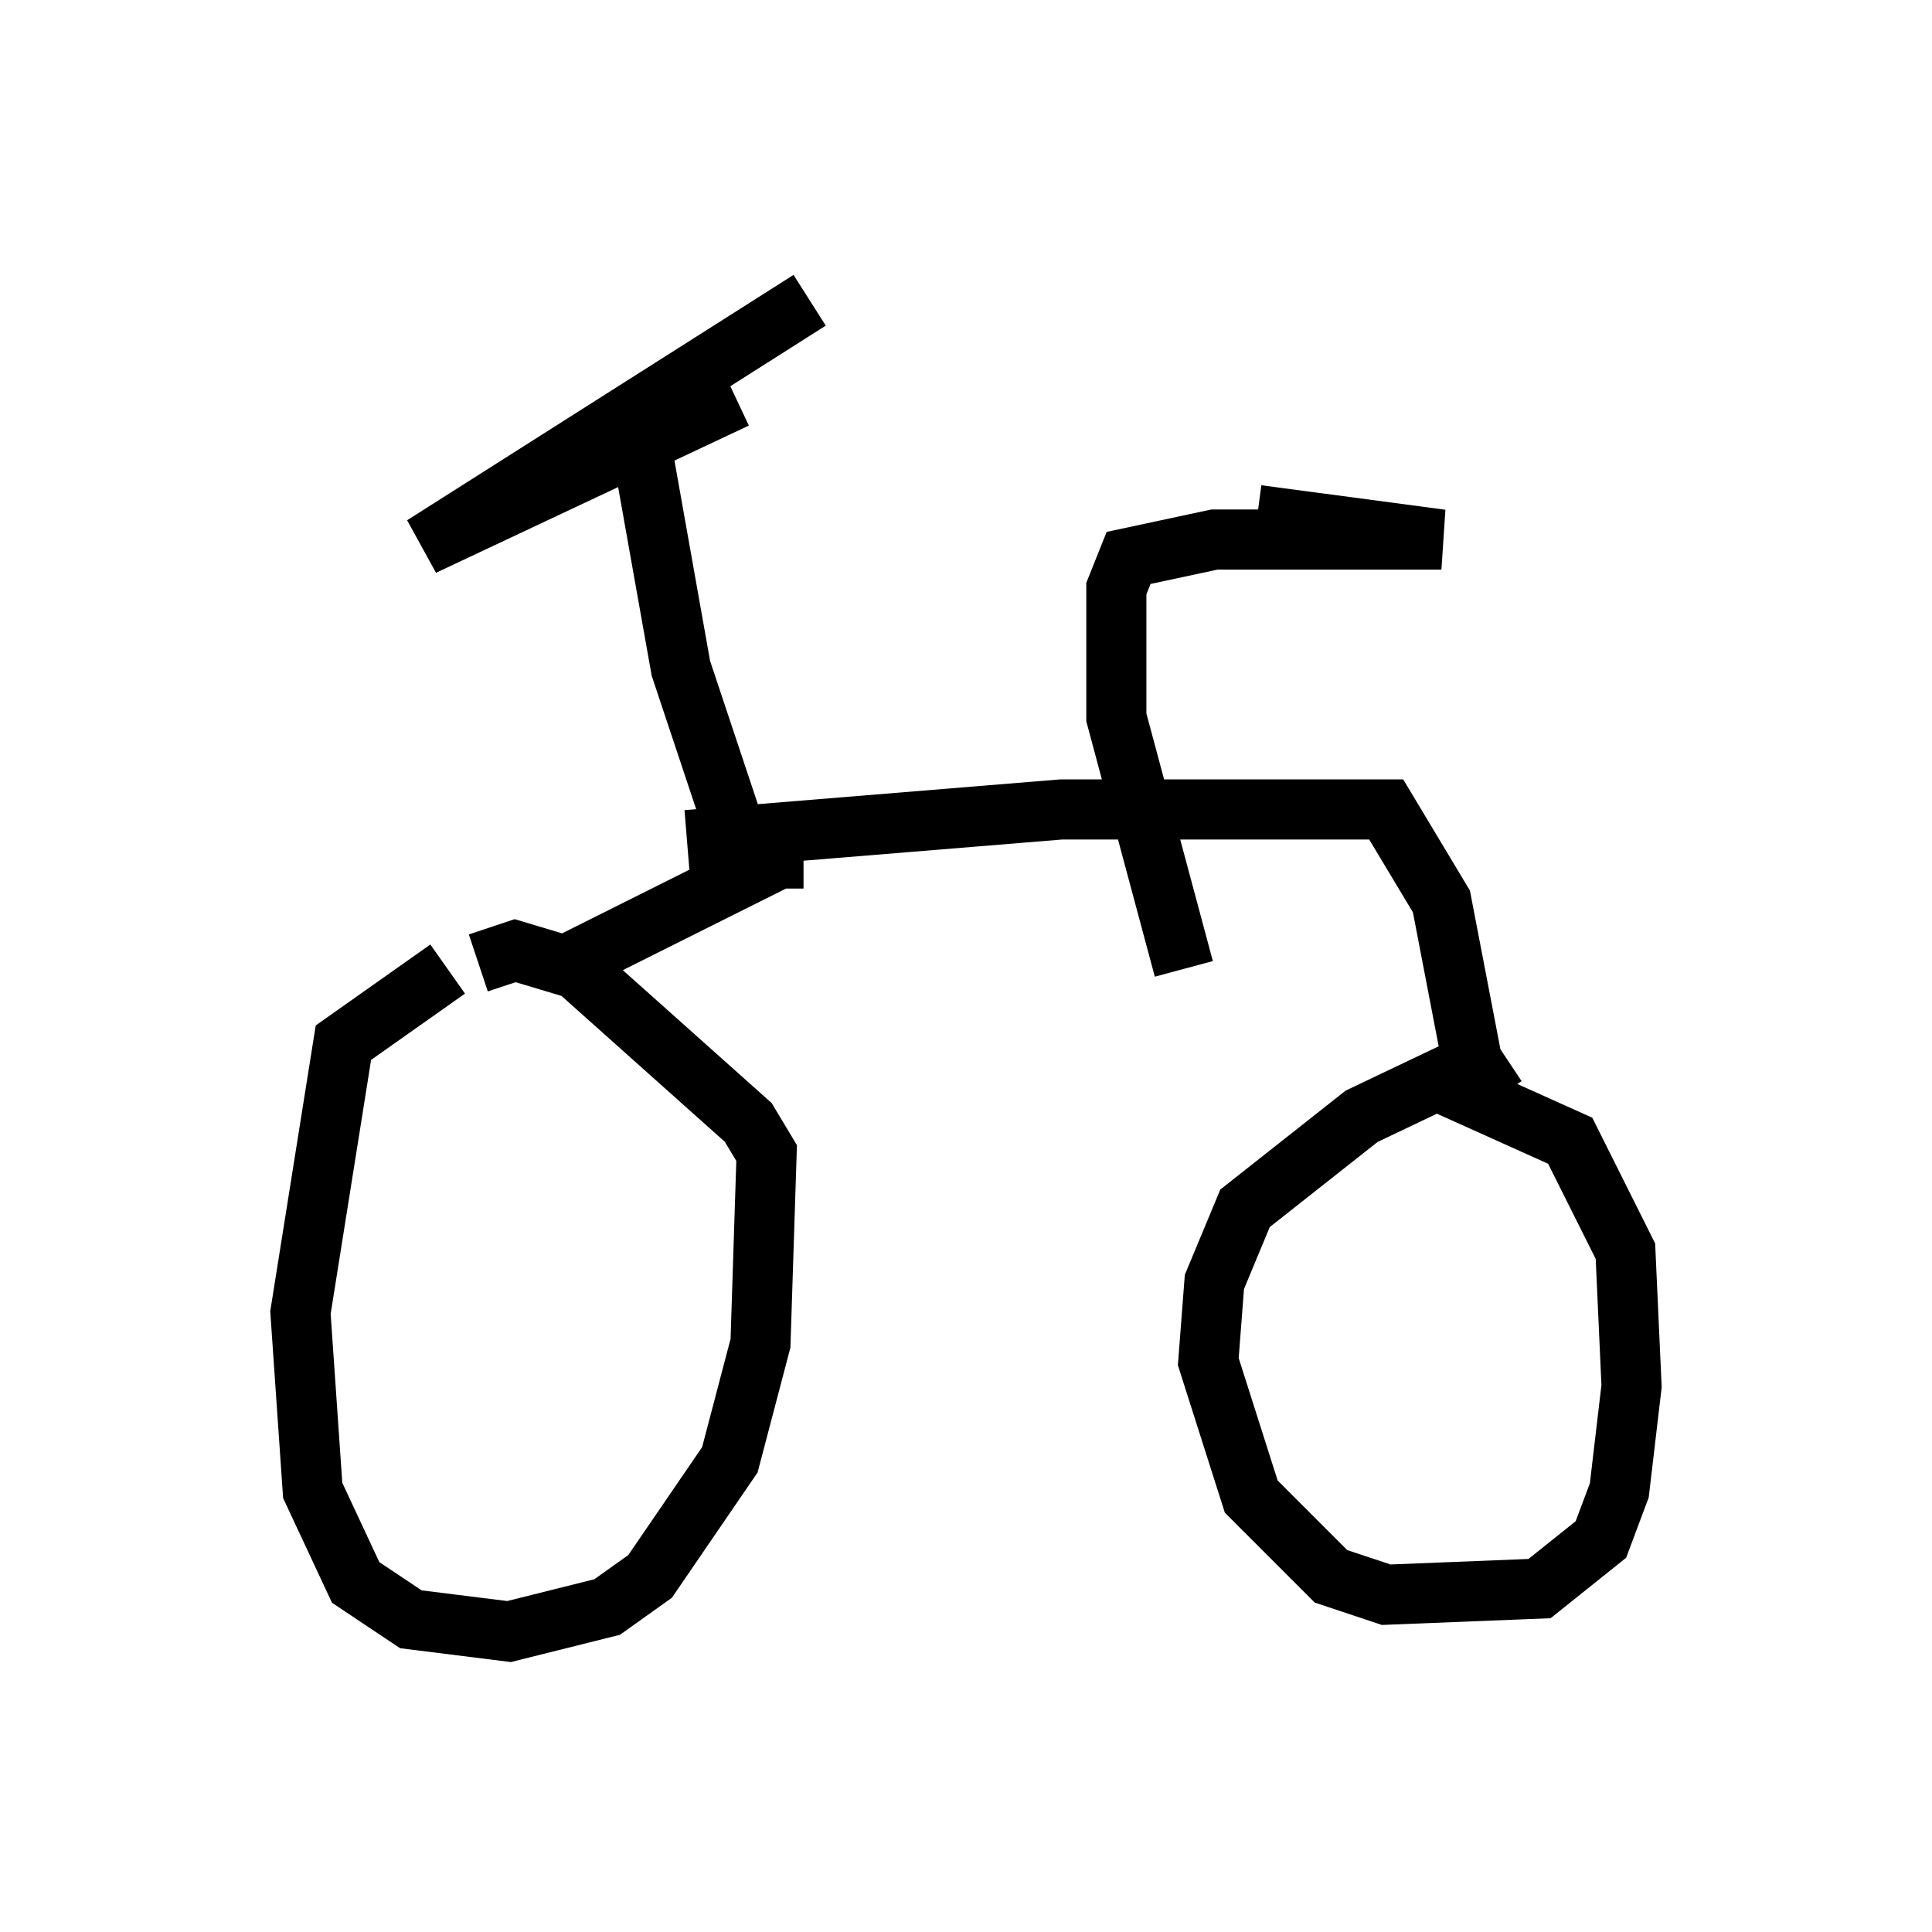 <?xml version="1.0" encoding="utf-8" ?>
<svg baseProfile="full" height="32.152" version="1.1" width="32.152" xmlns="http://www.w3.org/2000/svg" xmlns:ev="http://www.w3.org/2001/xml-events" xmlns:xlink="http://www.w3.org/1999/xlink"><defs /><rect fill="white" height="32.152" width="32.152" x="0" y="0" /><path d="M9.696, 16.127 m-2.246, 0.0 l-1.735, 1.225 -0.715, 4.492 l0.204, 2.96 0.715, 1.531 l0.919, 0.613 1.633, 0.204 l1.633, -0.408 0.715, -0.51 l1.327, -1.94 0.51, -1.94 l0.102, -3.165 -0.306, -0.51 l-2.858, -2.552 -1.021, -0.306 l-0.613, 0.204 m16.844, 1.531 l-2.144, 1.021 -1.94, 1.531 l-0.51, 1.225 -0.102, 1.327 l0.715, 2.246 1.327, 1.327 l0.919, 0.306 2.552, -0.102 l1.021, -0.817 0.306, -0.817 l0.204, -1.735 -0.102, -2.246 l-0.919, -1.838 -2.042, -0.919 m0.817, 0.204 l-0.408, -0.613 -0.51, -2.654 l-0.919, -1.531 -5.41, 0.0 l-6.227, 0.51 m1.94, 0.306 l-0.408, 0.0 -3.471, 1.735 m3.267, -1.531 l-0.408, -0.306 -1.021, -3.063 l-0.817, -4.594 m1.735, 0.102 l-5.206, 2.45 6.431, -4.083 m6.227, 11.127 l-1.123, -4.185 0.0, -2.144 l0.204, -0.51 1.429, -0.306 l3.777, 0.0 -3.063, -0.408 " fill="none" stroke="black" stroke-width="1" /></svg>